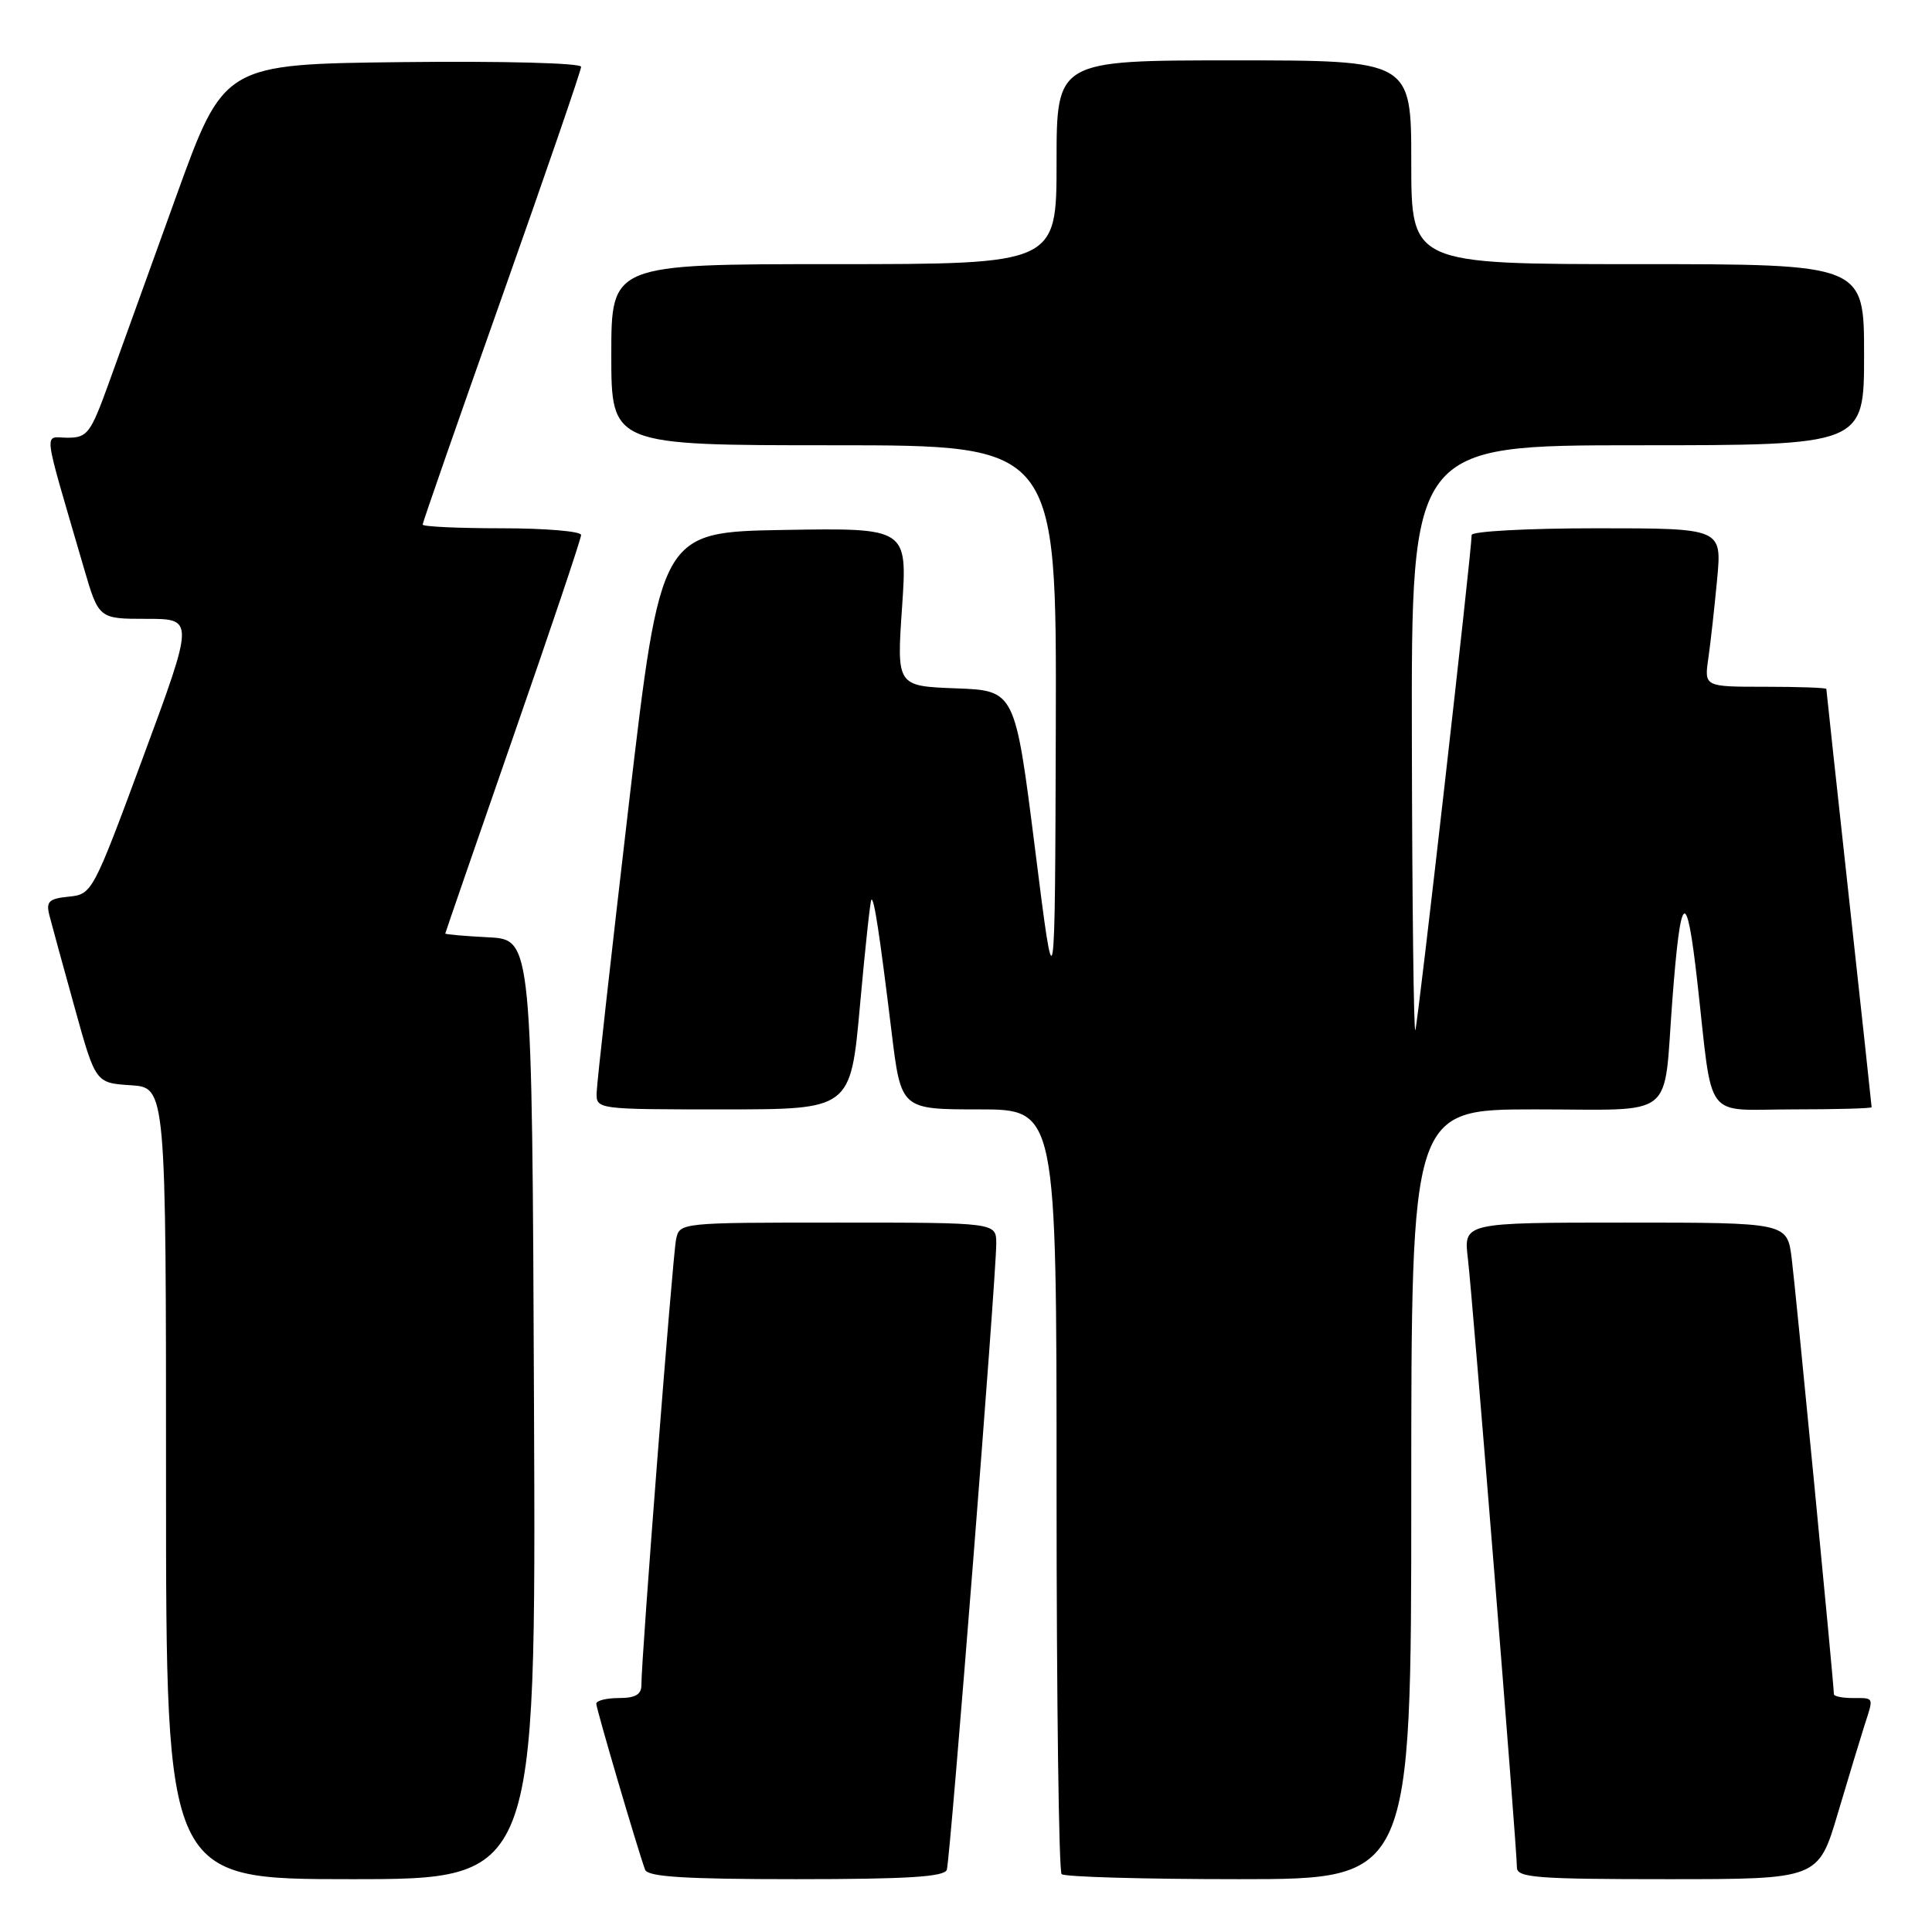 <?xml version="1.0" encoding="UTF-8" standalone="no"?>
<!DOCTYPE svg PUBLIC "-//W3C//DTD SVG 1.1//EN" "http://www.w3.org/Graphics/SVG/1.1/DTD/svg11.dtd" >
<svg xmlns="http://www.w3.org/2000/svg" xmlns:xlink="http://www.w3.org/1999/xlink" version="1.1" viewBox="0 0 256 256">
 <g >
 <path fill="currentColor"
d=" M 70.76 186.75 C 70.50 124.50 70.50 124.50 64.75 124.20 C 61.59 124.04 59.00 123.81 59.00 123.70 C 59.01 123.59 63.06 111.86 68.00 97.64 C 72.95 83.42 77.00 71.38 77.00 70.89 C 77.00 70.40 72.28 70.00 66.50 70.00 C 60.72 70.00 56.00 69.78 56.00 69.51 C 56.00 69.25 60.72 55.69 66.50 39.38 C 72.27 23.08 77.00 9.34 77.00 8.85 C 77.00 8.35 66.60 8.08 53.33 8.23 C 29.67 8.50 29.67 8.50 23.35 26.00 C 19.88 35.62 15.86 46.76 14.42 50.75 C 12.00 57.44 11.58 58.00 8.95 58.00 C 5.76 58.00 5.52 56.07 11.11 75.25 C 13.08 82.00 13.08 82.00 19.41 82.00 C 25.74 82.00 25.74 82.00 18.99 100.25 C 12.32 118.28 12.21 118.50 9.12 118.81 C 6.46 119.08 6.08 119.45 6.55 121.31 C 6.86 122.52 8.36 128.00 9.89 133.50 C 12.66 143.50 12.66 143.50 17.33 143.80 C 22.00 144.11 22.00 144.11 22.00 196.55 C 22.00 249.00 22.00 249.00 46.51 249.00 C 71.02 249.00 71.02 249.00 70.76 186.75 Z  M 125.46 247.75 C 125.92 246.31 132.03 168.89 132.01 164.75 C 132.00 162.00 132.00 162.00 111.02 162.00 C 90.06 162.00 90.04 162.00 89.58 164.25 C 89.12 166.49 84.96 219.91 84.99 223.25 C 85.00 224.53 84.20 225.00 82.00 225.00 C 80.35 225.00 79.01 225.34 79.01 225.75 C 79.02 226.46 84.50 245.09 85.48 247.75 C 85.82 248.69 90.76 249.00 105.50 249.00 C 120.27 249.00 125.16 248.69 125.46 247.75 Z  M 187.00 198.00 C 187.00 147.00 187.00 147.00 203.42 147.00 C 222.36 147.00 220.37 148.58 221.59 132.58 C 222.70 117.96 223.47 117.37 224.90 130.06 C 227.03 148.95 225.56 147.00 237.62 147.00 C 243.33 147.00 248.00 146.87 248.00 146.71 C 248.00 146.55 246.65 134.08 245.00 119.00 C 243.35 103.92 242.00 91.45 242.00 91.29 C 242.00 91.13 238.36 91.00 233.91 91.00 C 225.82 91.00 225.82 91.00 226.36 87.25 C 226.66 85.19 227.18 80.46 227.53 76.75 C 228.16 70.00 228.16 70.00 211.58 70.00 C 202.46 70.00 195.00 70.40 195.00 70.89 C 195.00 73.03 187.89 135.60 187.54 136.50 C 187.33 137.05 187.12 119.84 187.08 98.25 C 187.00 59.00 187.00 59.00 217.00 59.00 C 247.00 59.00 247.00 59.00 247.00 47.00 C 247.00 35.00 247.00 35.00 217.00 35.00 C 187.00 35.00 187.00 35.00 187.00 21.50 C 187.00 8.00 187.00 8.00 163.50 8.00 C 140.00 8.00 140.00 8.00 140.00 21.50 C 140.00 35.00 140.00 35.00 110.50 35.00 C 81.00 35.00 81.00 35.00 81.00 47.00 C 81.00 59.00 81.00 59.00 110.50 59.00 C 140.00 59.00 140.00 59.00 139.90 96.25 C 139.79 133.50 139.79 133.50 137.15 112.50 C 134.50 91.50 134.50 91.50 126.66 91.21 C 118.81 90.91 118.81 90.91 119.53 80.43 C 120.24 69.95 120.24 69.95 103.89 70.22 C 87.55 70.50 87.55 70.50 83.33 106.50 C 81.02 126.30 79.09 143.51 79.06 144.75 C 79.00 147.00 79.02 147.00 95.86 147.00 C 112.71 147.00 112.71 147.00 113.95 133.25 C 114.63 125.69 115.31 119.37 115.46 119.22 C 115.81 118.86 116.55 123.73 118.14 136.75 C 119.39 147.00 119.39 147.00 129.70 147.00 C 140.00 147.00 140.00 147.00 140.00 197.33 C 140.00 225.02 140.30 247.97 140.67 248.33 C 141.03 248.70 151.61 249.00 164.17 249.00 C 187.00 249.00 187.00 249.00 187.00 198.00 Z  M 243.53 240.25 C 244.96 235.44 246.55 230.20 247.06 228.60 C 248.29 224.81 248.37 225.00 245.50 225.00 C 244.12 225.00 243.00 224.77 243.00 224.49 C 243.00 223.20 237.94 170.94 237.41 166.75 C 236.81 162.00 236.81 162.00 215.37 162.00 C 193.93 162.00 193.93 162.00 194.50 166.75 C 195.12 171.92 201.00 244.92 201.00 247.45 C 201.00 248.80 203.60 249.00 220.97 249.00 C 240.94 249.00 240.94 249.00 243.53 240.25 Z "/>
</g>
</svg>